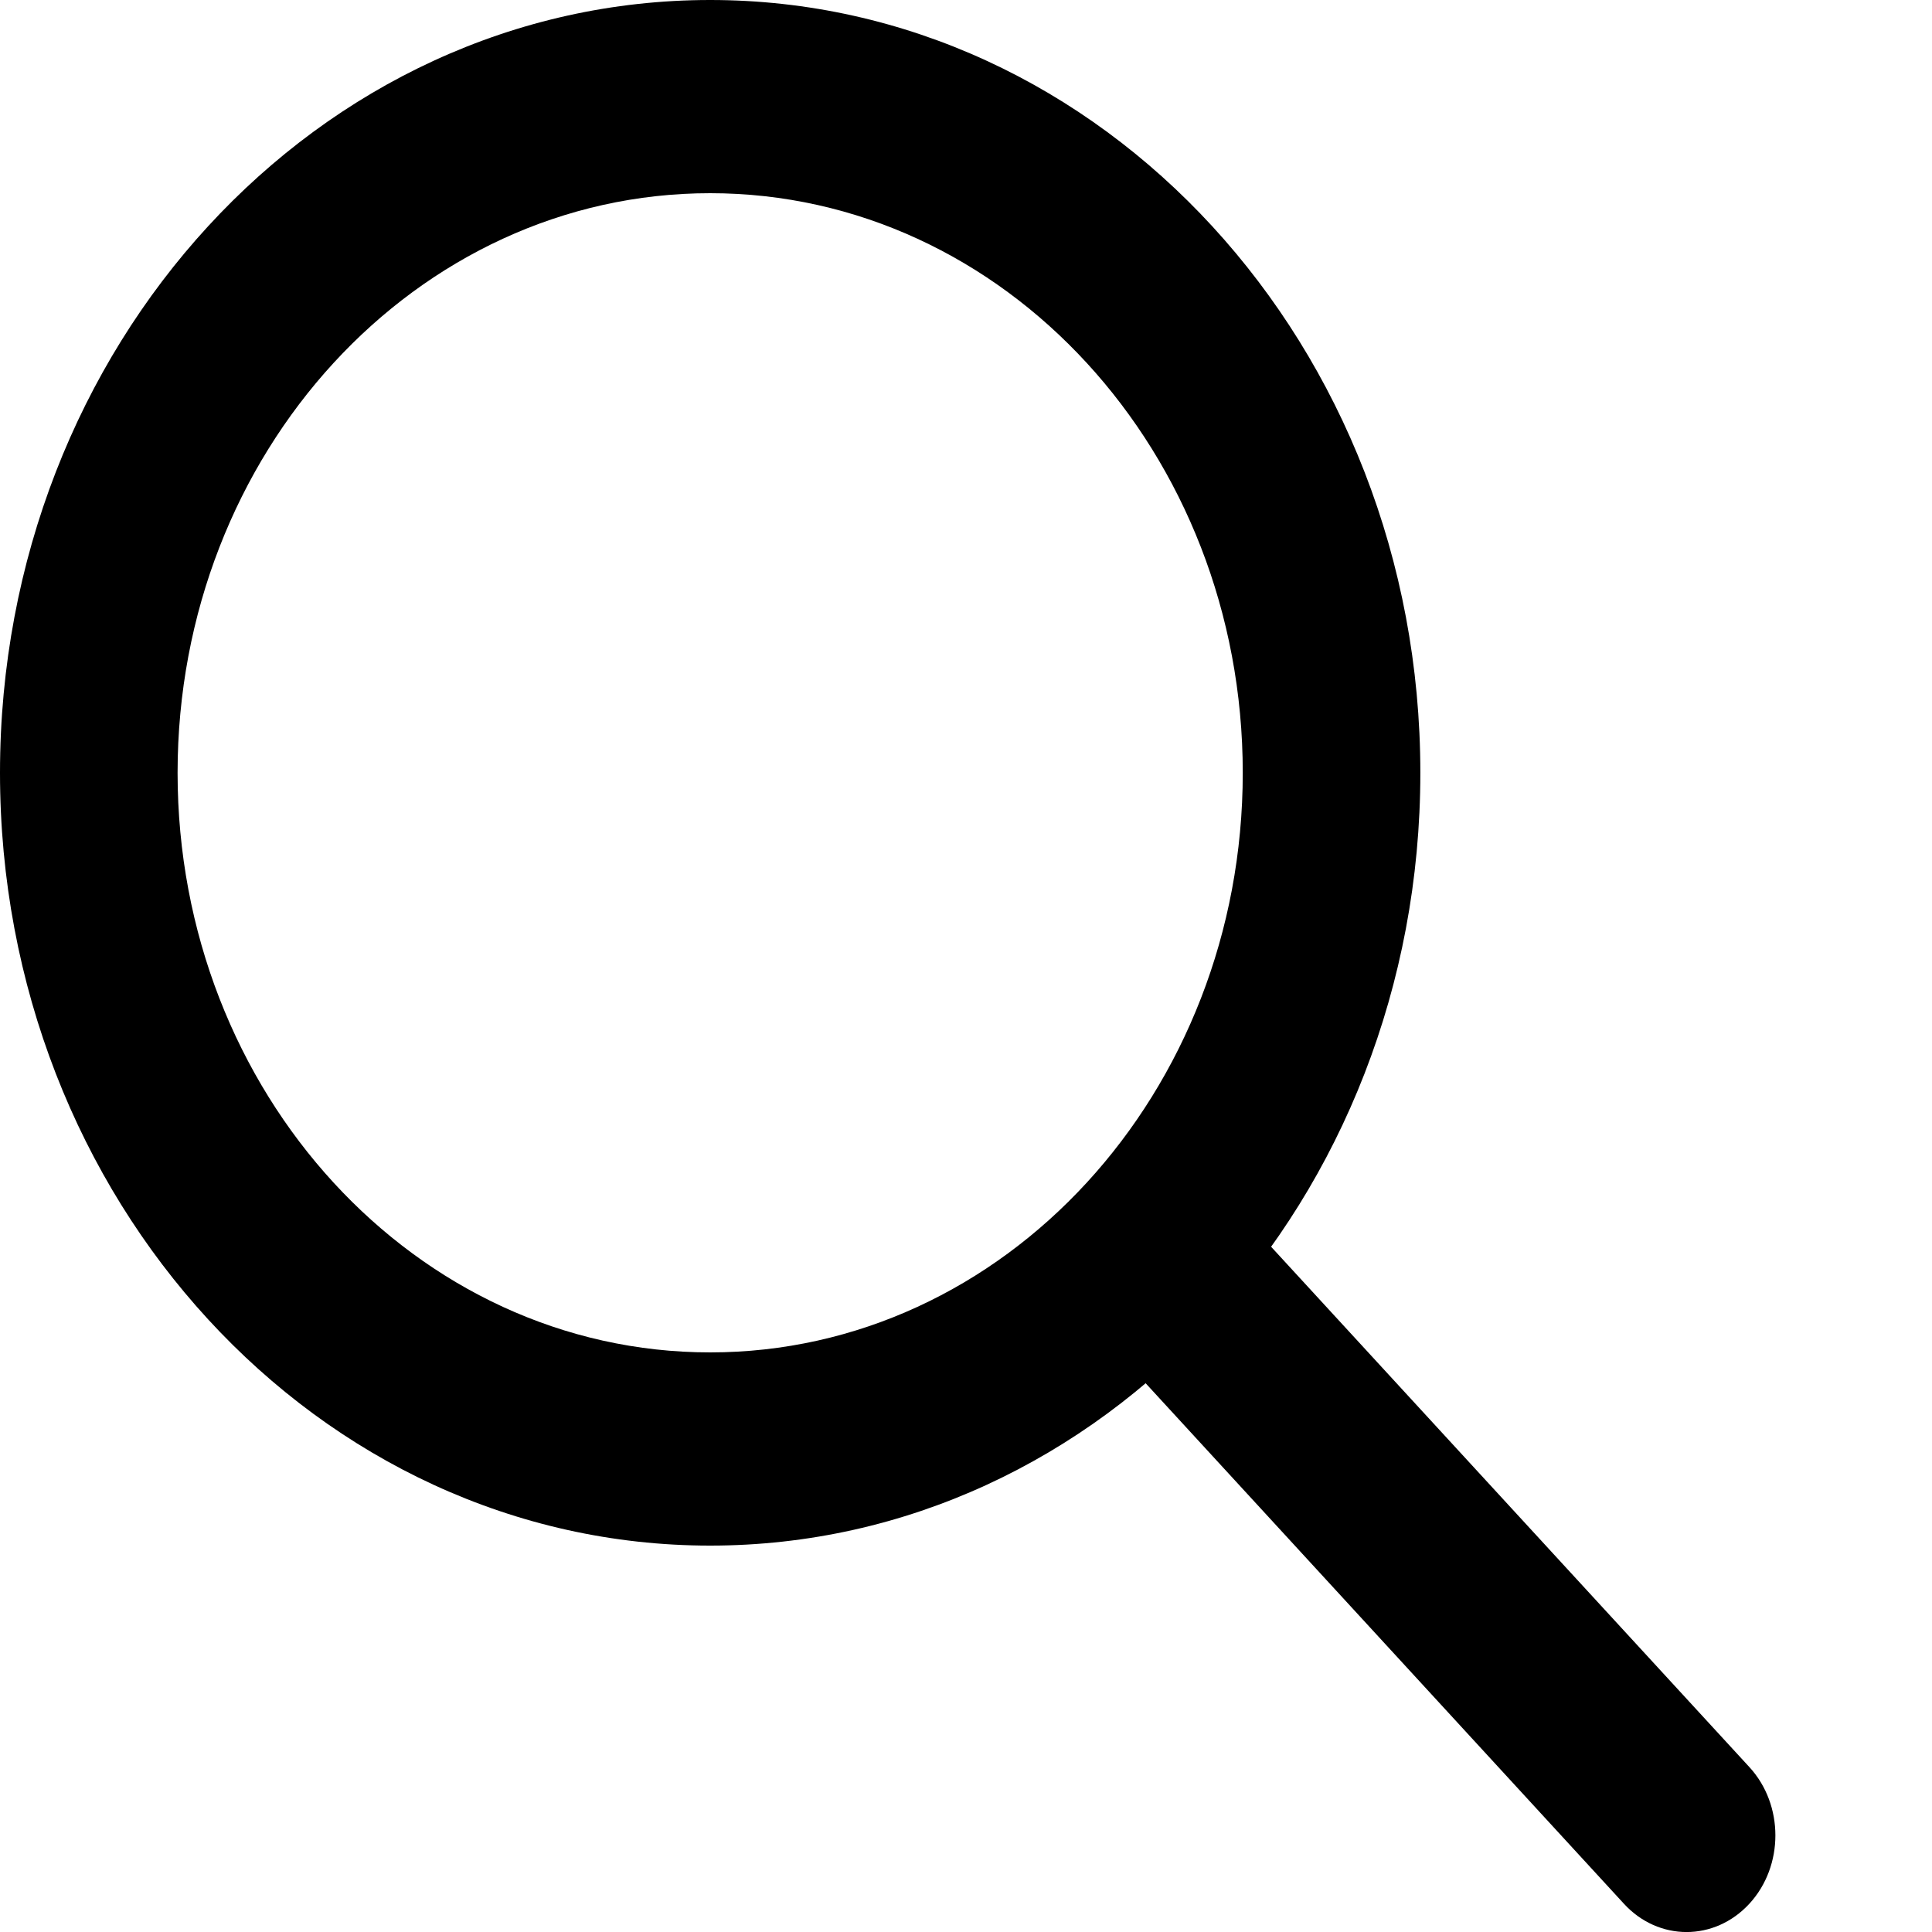 <svg width="12" height="12" viewBox="0 0 12 12" fill="none" xmlns="http://www.w3.org/2000/svg">
<path fill-rule="evenodd" clip-rule="evenodd" d="M4.411 1.2C2.584 1.2 1.103 2.812 1.103 4.8C1.103 6.788 2.584 8.4 4.411 8.4C6.238 8.4 7.719 6.788 7.719 4.8C7.719 2.812 6.238 1.2 4.411 1.2ZM0 4.8C0 2.149 1.975 0 4.411 0C6.847 0 8.822 2.149 8.822 4.8C8.822 7.451 6.847 9.6 4.411 9.6C1.975 9.6 0 7.451 0 4.8Z" fill="black"/>
<path fill-rule="evenodd" clip-rule="evenodd" d="M6.778 7.376C6.993 7.141 7.342 7.141 7.557 7.376L10.866 10.976C11.081 11.21 11.081 11.59 10.866 11.824C10.65 12.059 10.301 12.059 10.086 11.824L6.778 8.224C6.562 7.99 6.562 7.61 6.778 7.376Z" fill="black"/>
</svg>
